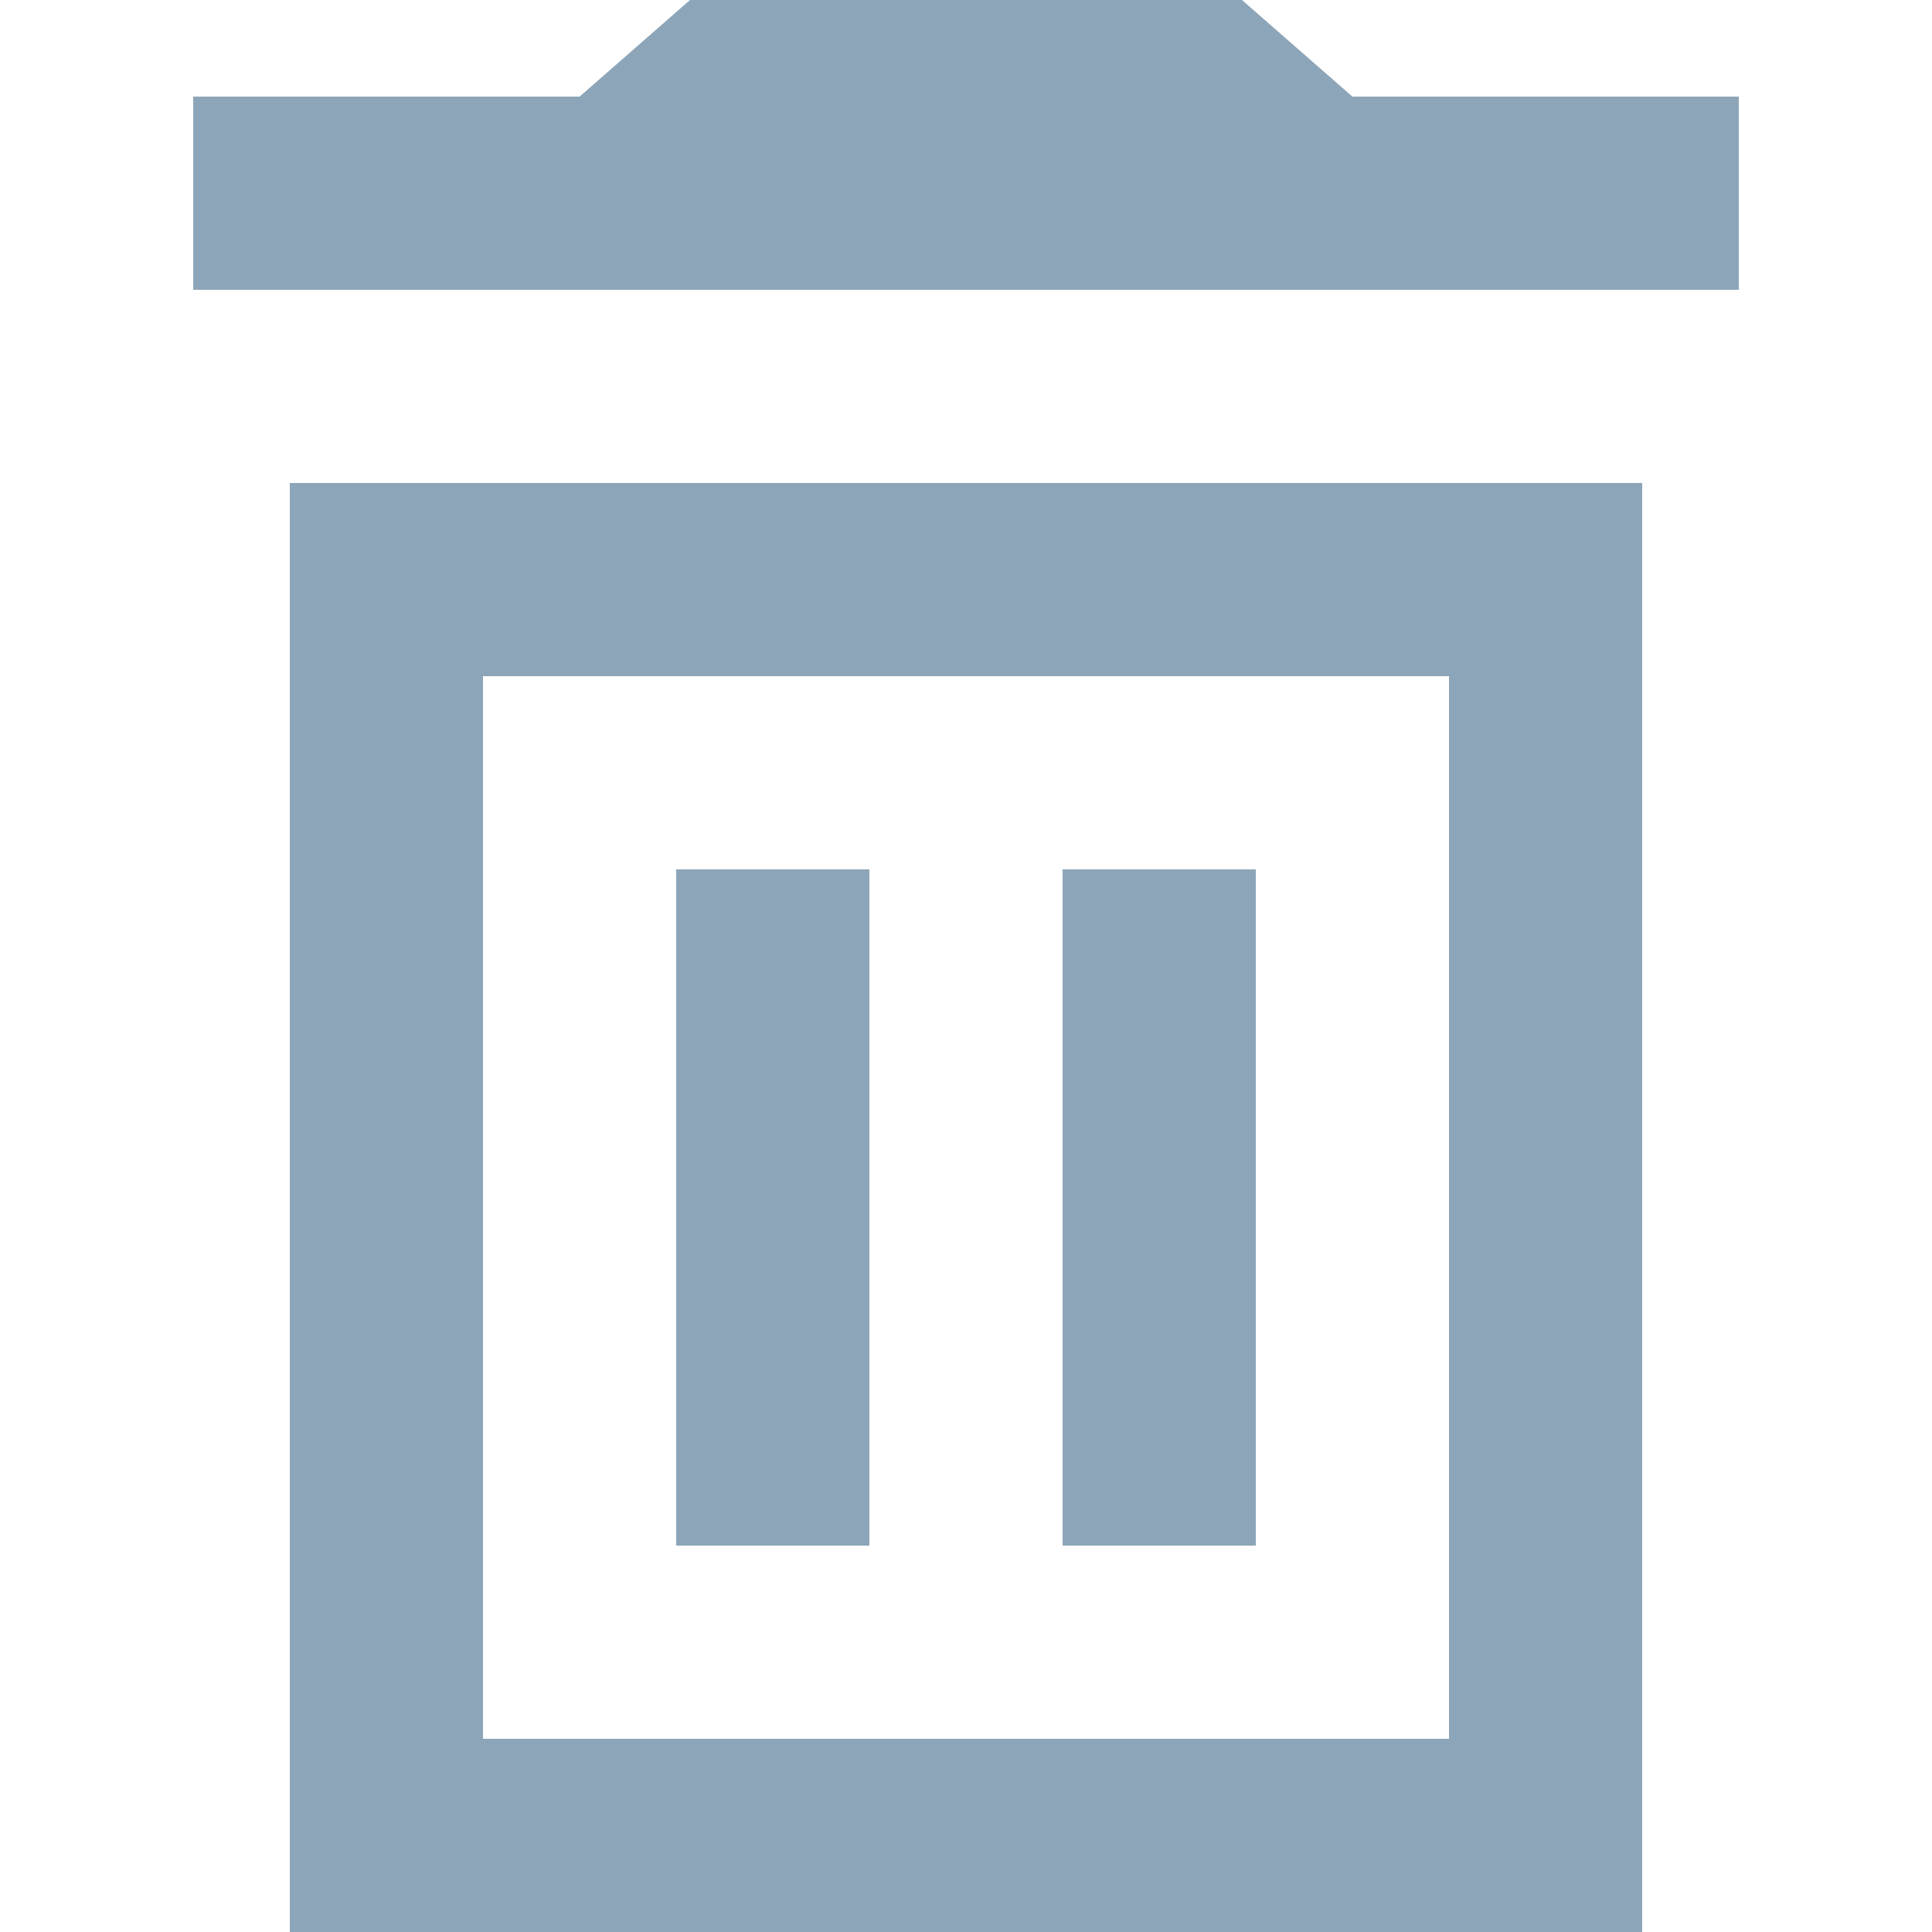<svg width="20" height="20" viewBox="0 0 20 20" fill="none" xmlns="http://www.w3.org/2000/svg">
<rect x="4" y="6" width="12" height="13" stroke="#8DA5B8" stroke-width="2"/>
<rect x="7" y="9" width="2" height="7" fill="#8DA5B8"/>
<rect x="18" y="1" width="2" height="16" transform="rotate(90 18 1)" fill="#8DA5B8"/>
<path d="M7.143 0L6 1H14L12.857 0H7.143Z" fill="#8DA5B8"/>
<rect x="11" y="9" width="2" height="7" fill="#8DA5B8"/>
</svg>
